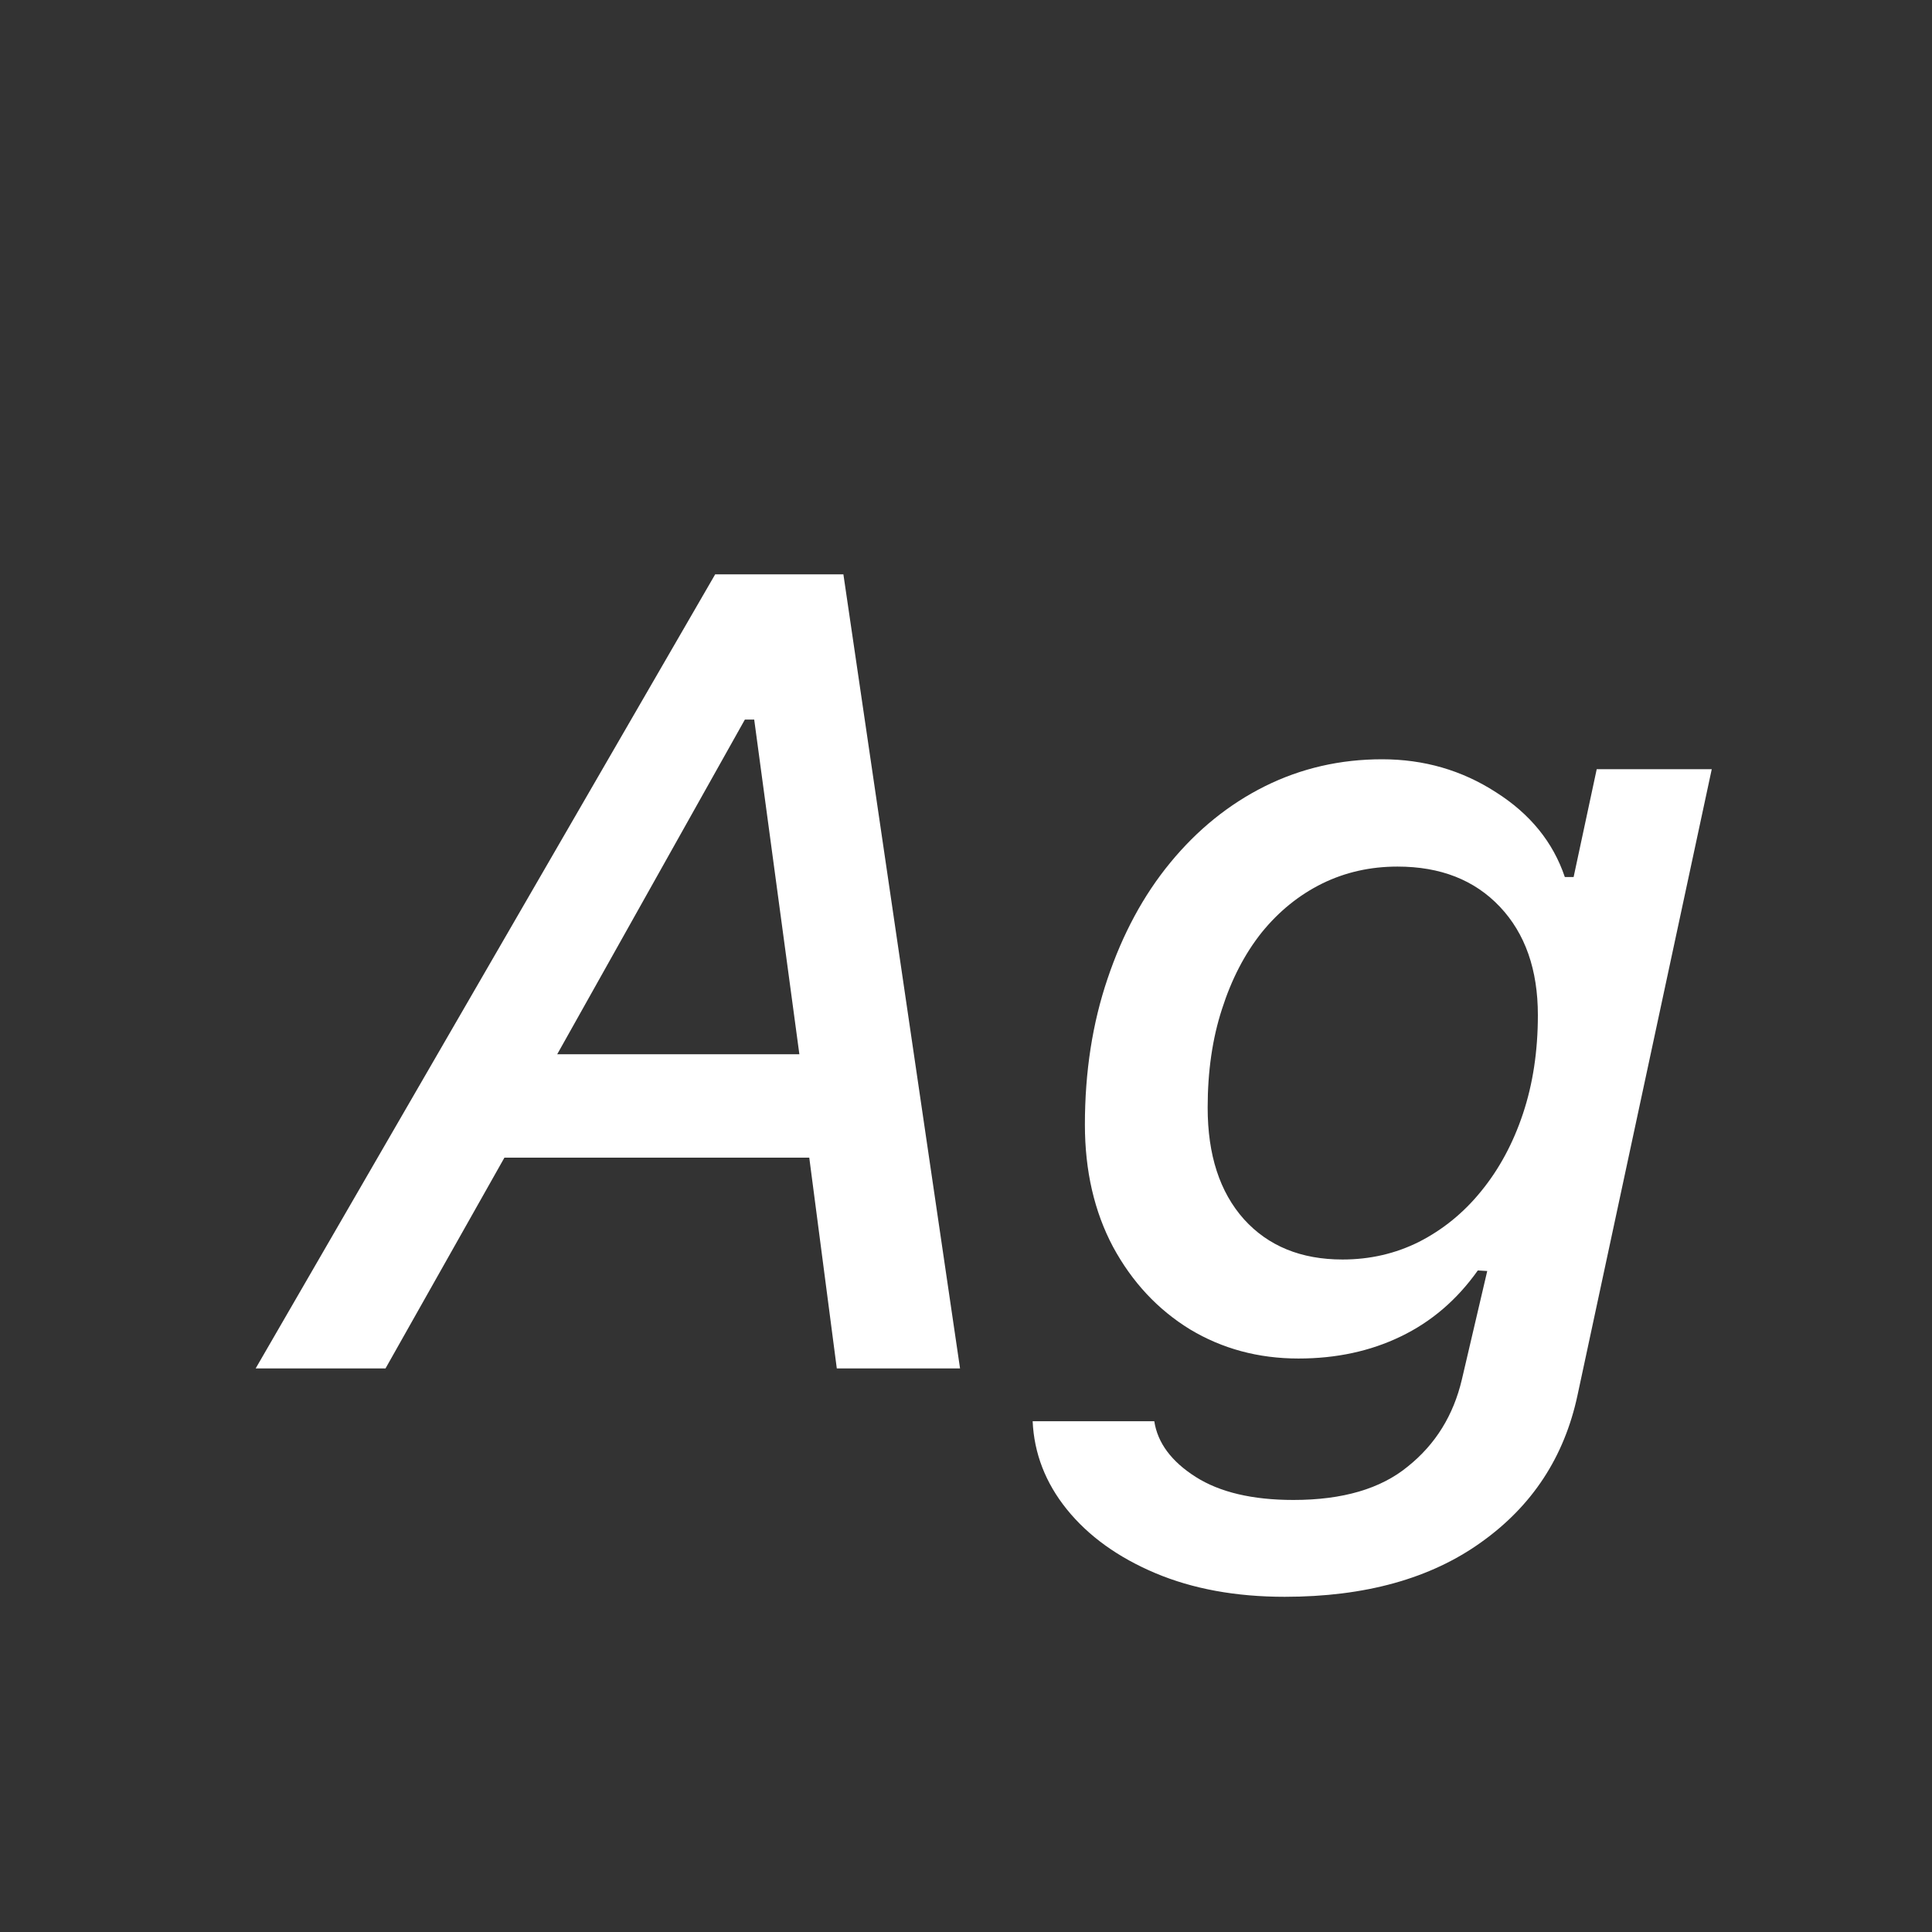 <svg width="24" height="24" viewBox="0 0 24 24" fill="none" xmlns="http://www.w3.org/2000/svg">
<rect x="0" y="0" width="24" height="24" fill="#333333" stroke="none"/>
<path d="M9.253 8.939L6.922 13.096H9.93L9.369 8.939H9.253ZM10.395 16.999L10.053 14.381H6.266L4.789 16.999H3.176L8.884 7.135H10.477L11.926 16.999H10.395ZM15.959 19.836C15.353 19.836 14.817 19.738 14.352 19.542C13.888 19.346 13.521 19.082 13.252 18.749C12.988 18.421 12.846 18.056 12.828 17.655H14.339C14.38 17.924 14.551 18.154 14.852 18.346C15.152 18.537 15.558 18.633 16.068 18.633C16.679 18.633 17.153 18.494 17.49 18.216C17.832 17.942 18.055 17.582 18.16 17.136L18.475 15.789L18.358 15.782C18.099 16.147 17.78 16.42 17.401 16.602C17.023 16.785 16.599 16.876 16.13 16.876C15.633 16.876 15.184 16.755 14.783 16.514C14.382 16.268 14.063 15.926 13.826 15.488C13.594 15.051 13.477 14.545 13.477 13.971C13.477 13.314 13.571 12.711 13.758 12.159C13.945 11.603 14.204 11.122 14.537 10.717C14.874 10.307 15.266 9.99 15.713 9.767C16.164 9.543 16.649 9.432 17.169 9.432C17.689 9.432 18.16 9.568 18.584 9.842C19.008 10.111 19.293 10.462 19.439 10.895H19.548L19.835 9.555H21.264L19.596 17.334C19.432 18.1 19.033 18.708 18.399 19.159C17.77 19.61 16.957 19.836 15.959 19.836ZM16.677 15.646C17.019 15.646 17.335 15.573 17.627 15.427C17.923 15.276 18.181 15.067 18.399 14.798C18.623 14.524 18.796 14.203 18.919 13.834C19.042 13.465 19.104 13.057 19.104 12.61C19.104 12.045 18.946 11.596 18.632 11.264C18.317 10.931 17.894 10.765 17.36 10.765C17.023 10.765 16.711 10.835 16.424 10.976C16.137 11.118 15.886 11.321 15.672 11.585C15.462 11.849 15.298 12.166 15.18 12.535C15.061 12.9 15.002 13.308 15.002 13.759C15.002 14.347 15.152 14.809 15.453 15.146C15.754 15.479 16.162 15.646 16.677 15.646Z" fill="white"/>
</svg>

